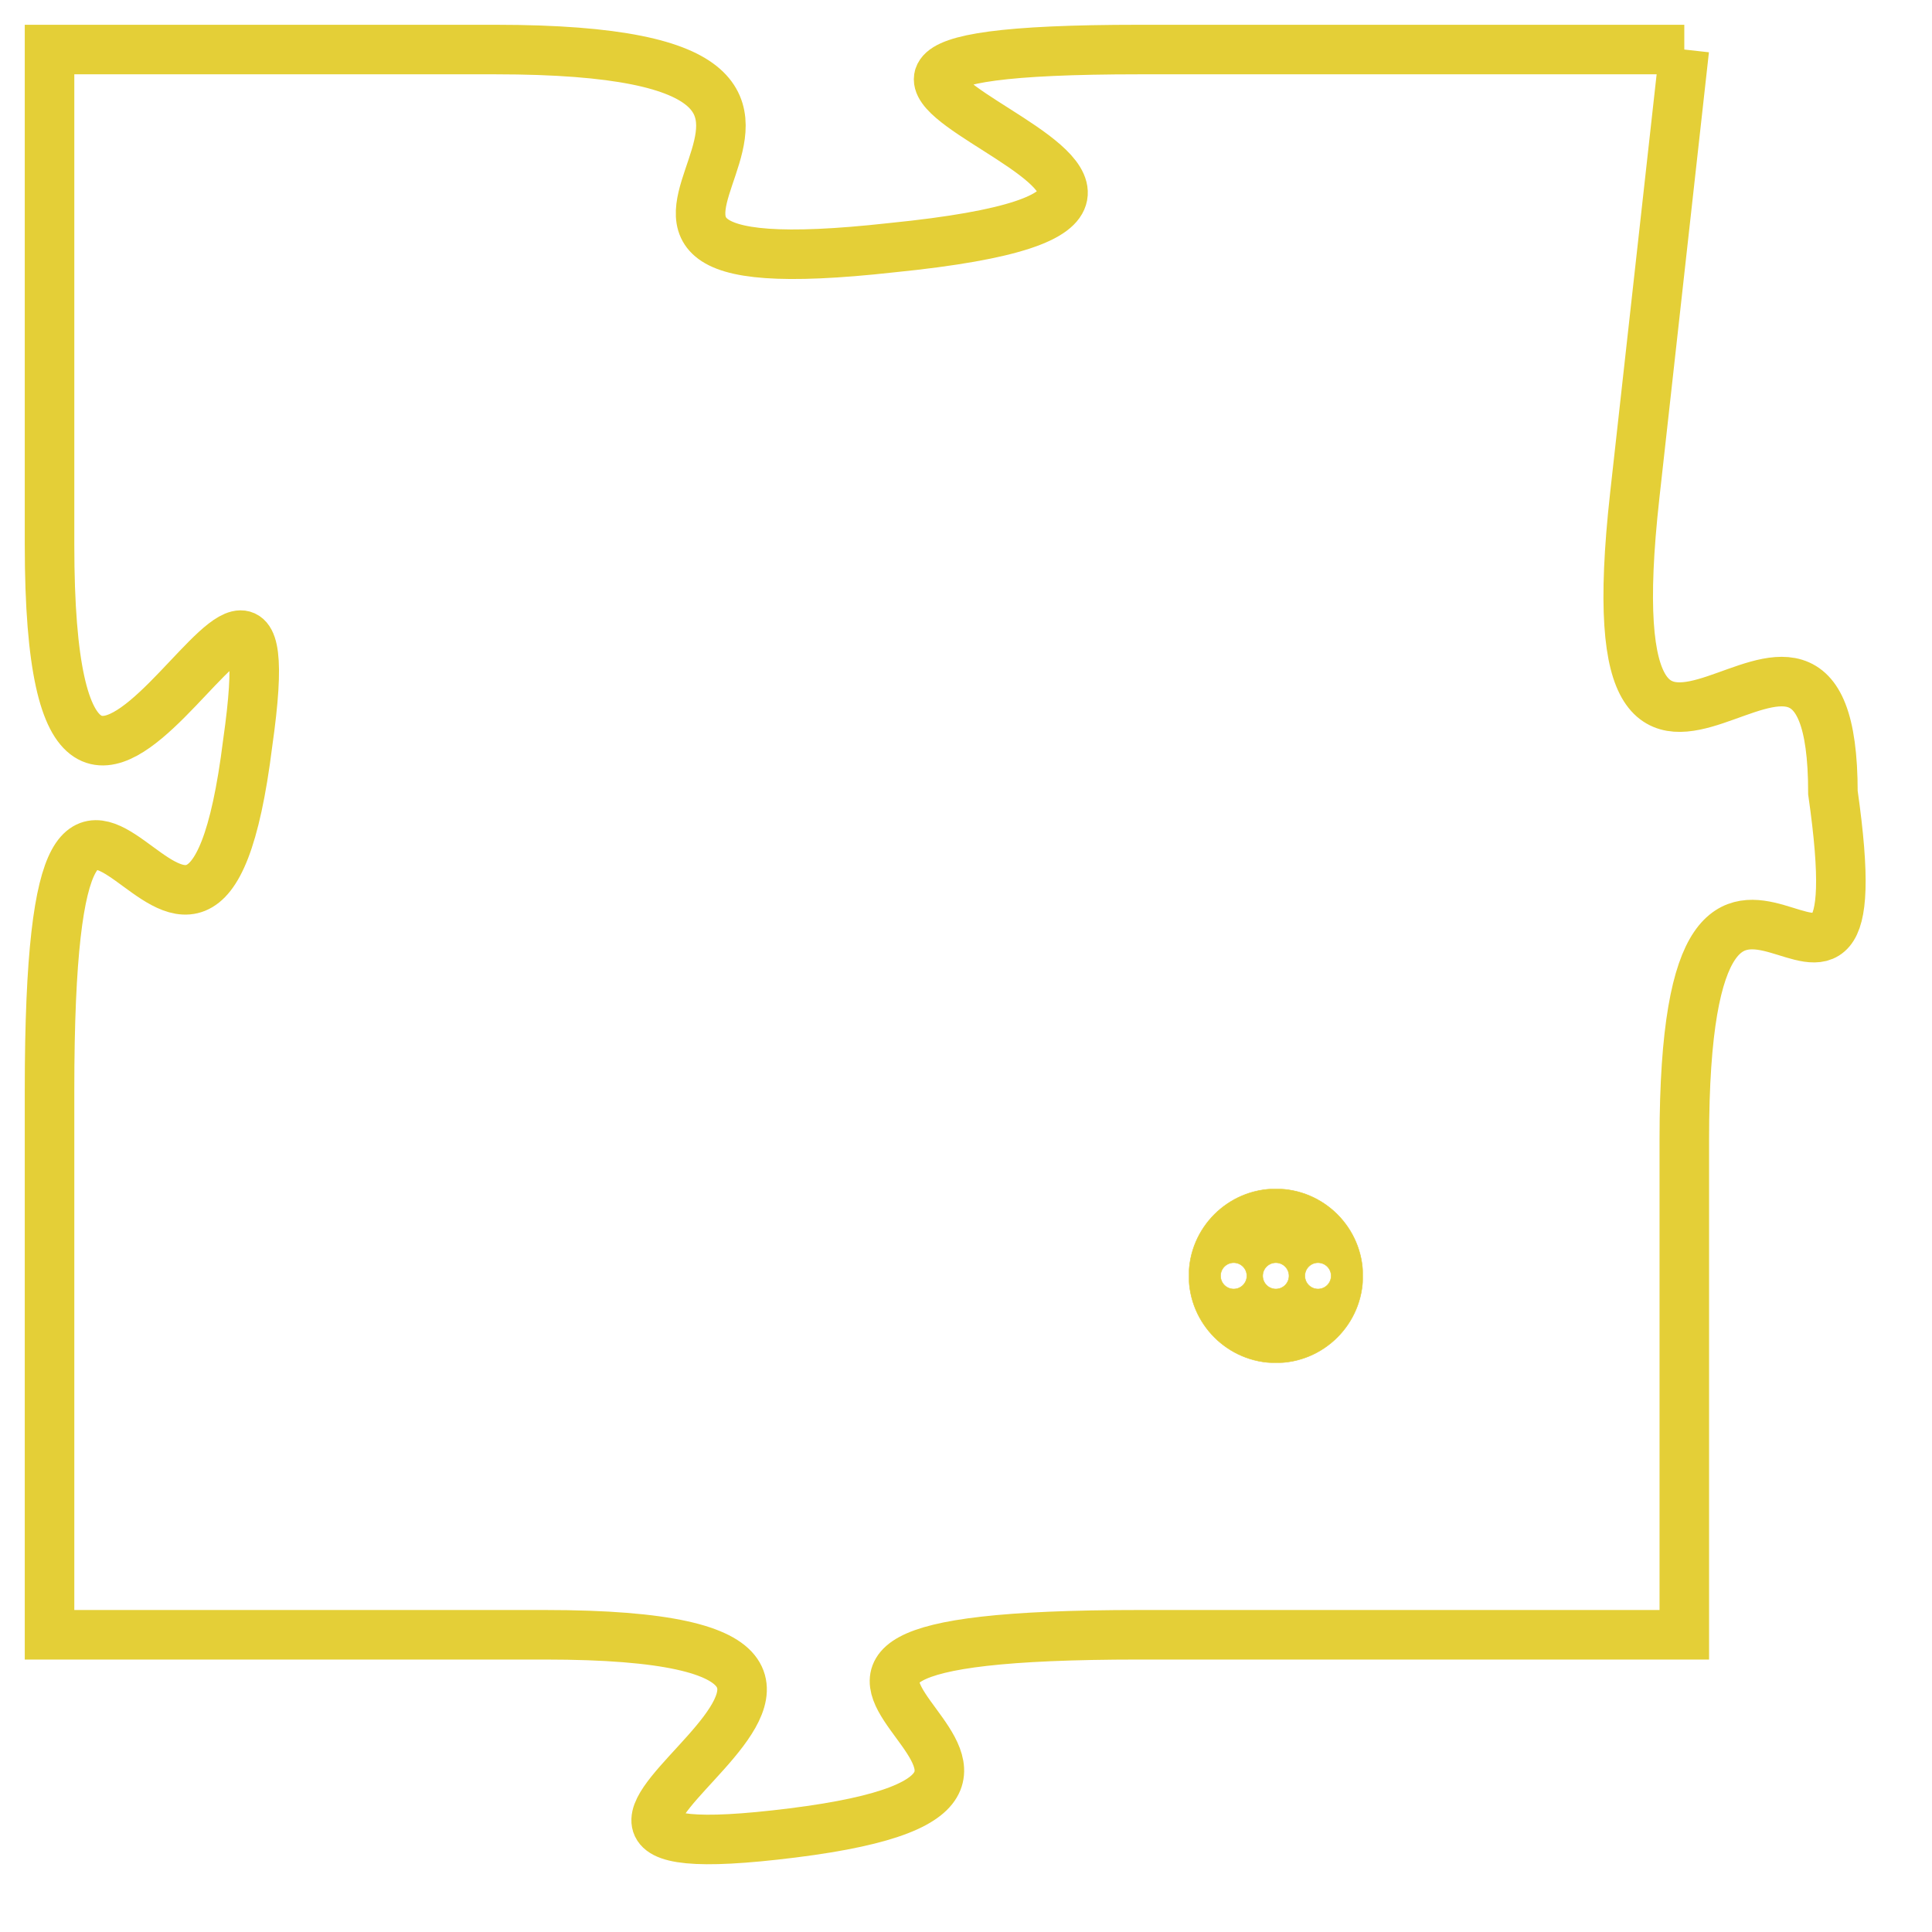 <svg version="1.1" xmlns="http://www.w3.org/2000/svg" xmlns:xlink="http://www.w3.org/1999/xlink" fill="transparent" x="0" y="0" width="350" height="350" preserveAspectRatio="xMinYMin slice"><style type="text/css">.links{fill:transparent;stroke: #E4CF37;}.links:hover{fill:#63D272; opacity:0.4;}</style><defs><g id="allt"><path id="t7501" d="M3036,1824 L3025,1824 C3014,1824 3030,1827 3020,1828 C3011,1829 3022,1824 3012,1824 L3003,1824 3003,1824 L3003,1834 C3003,1844 3008,1831 3007,1838 C3006,1846 3003,1834 3003,1845 L3003,1856 3003,1856 L3013,1856 C3023,1856 3010,1861 3018,1860 C3026,1859 3014,1856 3025,1856 L3036,1856 3036,1856 L3036,1846 C3036,1837 3040,1846 3039,1839 C3039,1833 3034,1842 3035,1833 L3036,1824"/></g><clipPath id="c" clipRule="evenodd" fill="transparent"><use href="#t7501"/></clipPath></defs><svg viewBox="3002 1823 39 39" preserveAspectRatio="xMinYMin meet"><svg width="4380" height="2430"><g><image crossorigin="anonymous" x="0" y="0" href="https://nftpuzzle.license-token.com/assets/completepuzzle.svg" width="100%" height="100%" /><g class="links"><use href="#t7501"/></g></g></svg><svg x="3026" y="1847" height="9%" width="9%" viewBox="0 0 330 330"><g><a xlink:href="https://nftpuzzle.license-token.com/" class="links"><title>See the most innovative NFT based token software licensing project</title><path fill="#E4CF37" id="more" d="M165,0C74.019,0,0,74.019,0,165s74.019,165,165,165s165-74.019,165-165S255.981,0,165,0z M85,190 c-13.785,0-25-11.215-25-25s11.215-25,25-25s25,11.215,25,25S98.785,190,85,190z M165,190c-13.785,0-25-11.215-25-25 s11.215-25,25-25s25,11.215,25,25S178.785,190,165,190z M245,190c-13.785,0-25-11.215-25-25s11.215-25,25-25 c13.785,0,25,11.215,25,25S258.785,190,245,190z"></path></a></g></svg></svg></svg>
